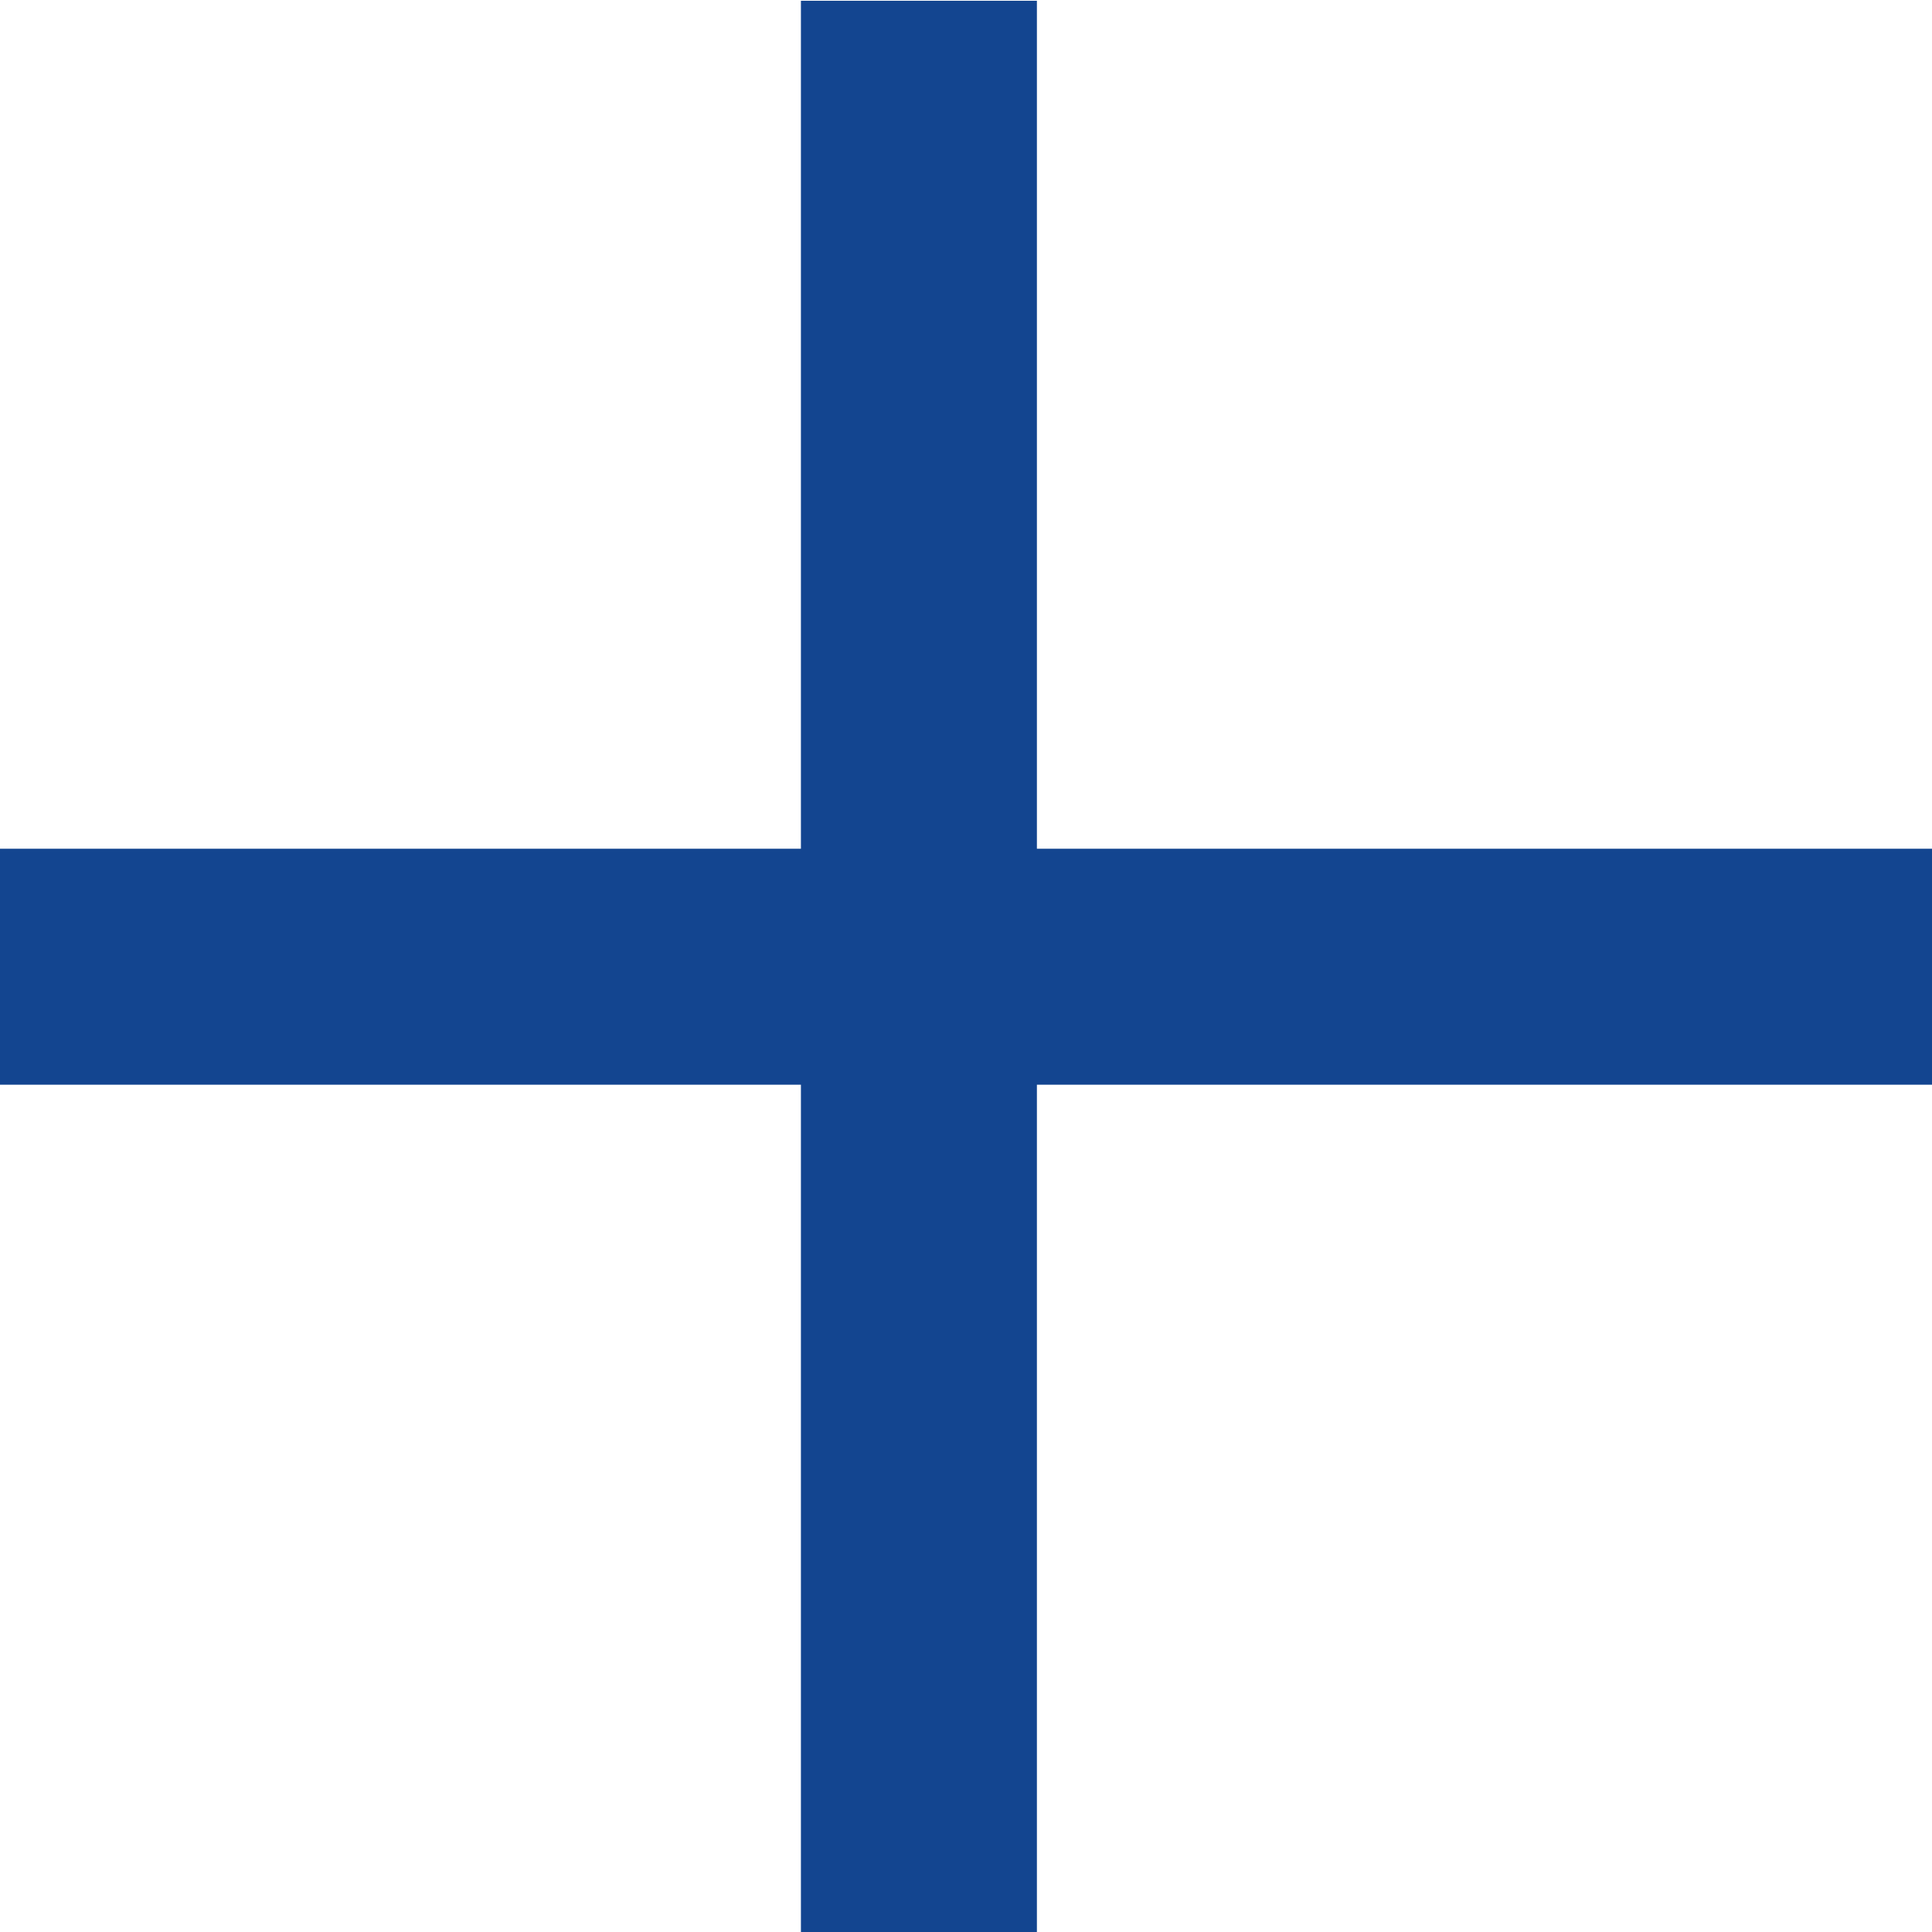 <svg width="20" height="20" viewBox="0 0 20 20" fill="none" xmlns="http://www.w3.org/2000/svg">
<g id="Group 1000002759">
<g id="Rectangle 4513">
<rect width="2.439" height="20" transform="matrix(-1 0 0 1 10.732 0.008)" fill="#134590"/>
<rect width="2.439" height="20" transform="matrix(-1 0 0 1 10.732 0.008)" fill="#134590"/>
</g>
<g id="Rectangle 4514">
<rect width="2.439" height="20" transform="matrix(0 -1 -1 0 20 11.227)" fill="#134590"/>
<rect width="2.439" height="20" transform="matrix(0 -1 -1 0 20 11.227)" fill="#134590"/>
</g>
</g>
</svg>
